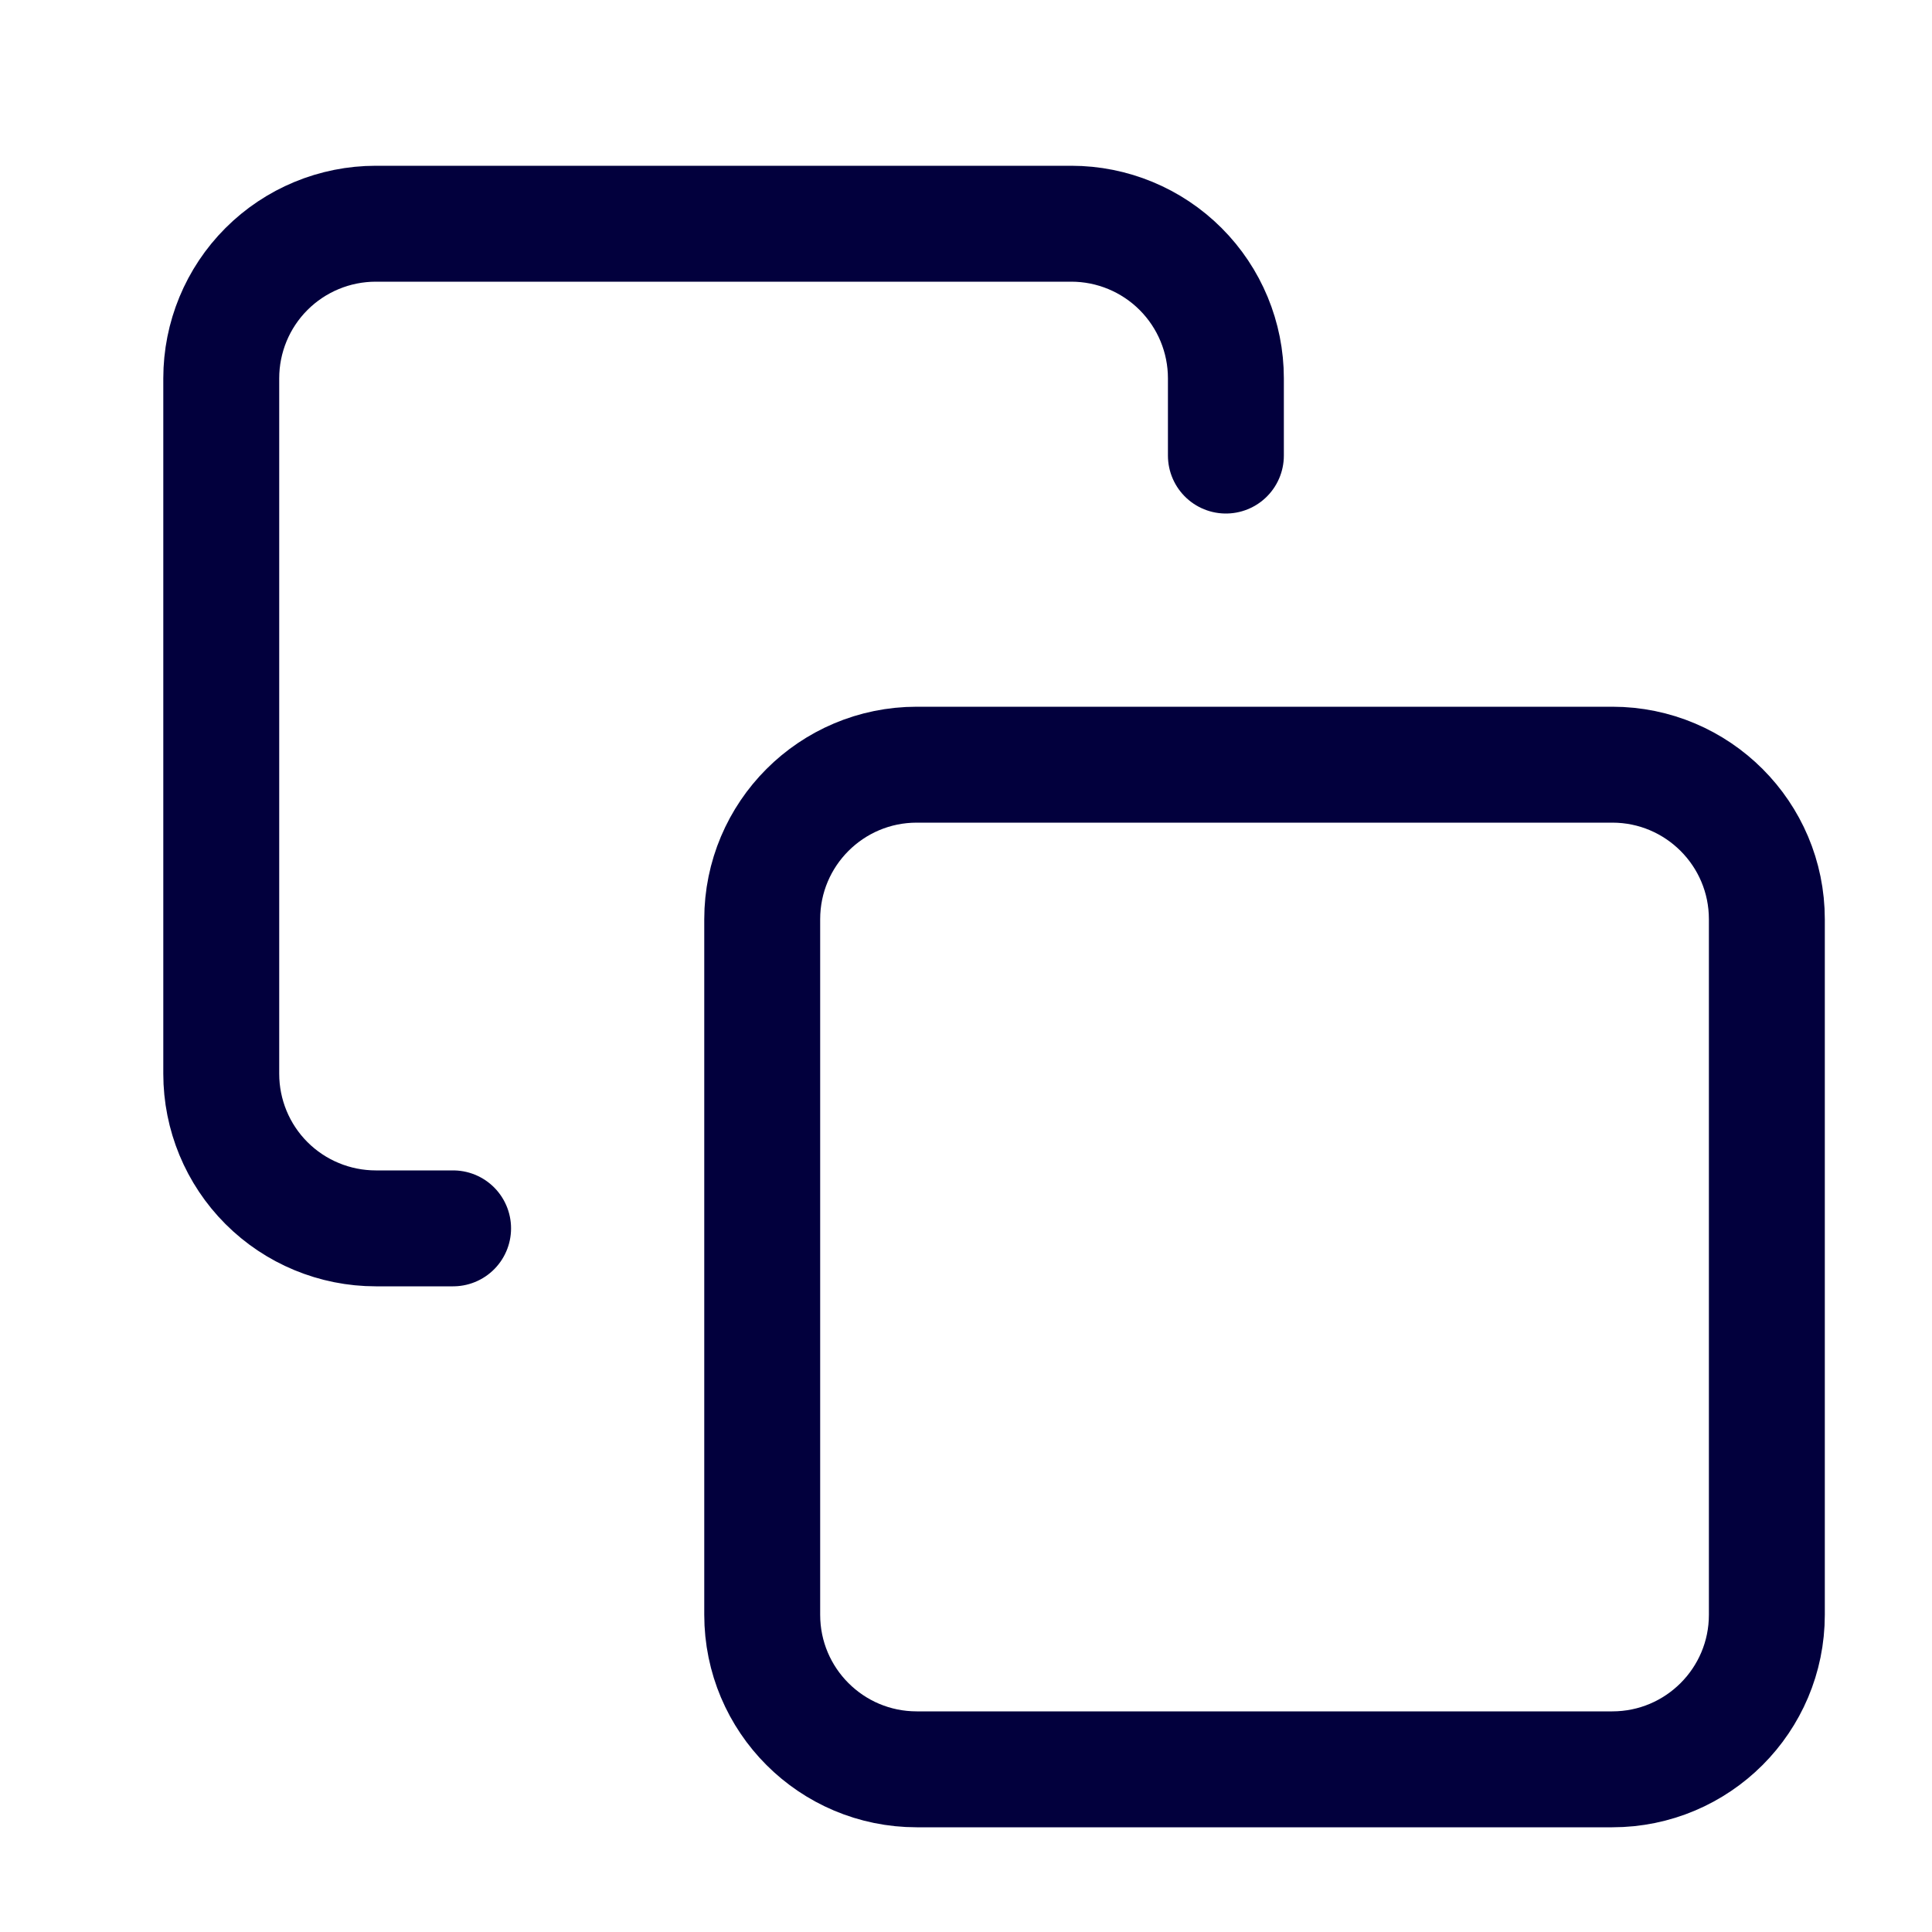 <svg width="25" height="25" viewBox="0 0 25 25" fill="none" xmlns="http://www.w3.org/2000/svg">
<path d="M20.863 9.895H11.863C10.758 9.895 9.863 10.79 9.863 11.895V20.895C9.863 22 10.758 22.895 11.863 22.895H20.863C21.967 22.895 22.863 22 22.863 20.895V11.895C22.863 10.79 21.967 9.895 20.863 9.895Z" stroke="#02003D" stroke-width="1.5" stroke-linecap="round" stroke-linejoin="round"/>
<path d="M5.863 15.895H4.863C4.332 15.895 3.823 15.684 3.448 15.309C3.073 14.934 2.863 14.425 2.863 13.895V4.895C2.863 4.365 3.073 3.856 3.448 3.481C3.823 3.106 4.332 2.895 4.863 2.895H13.863C14.393 2.895 14.902 3.106 15.277 3.481C15.652 3.856 15.863 4.365 15.863 4.895V5.895" stroke="#02003D" stroke-width="1.5" stroke-linecap="round" stroke-linejoin="round"/>
</svg>
